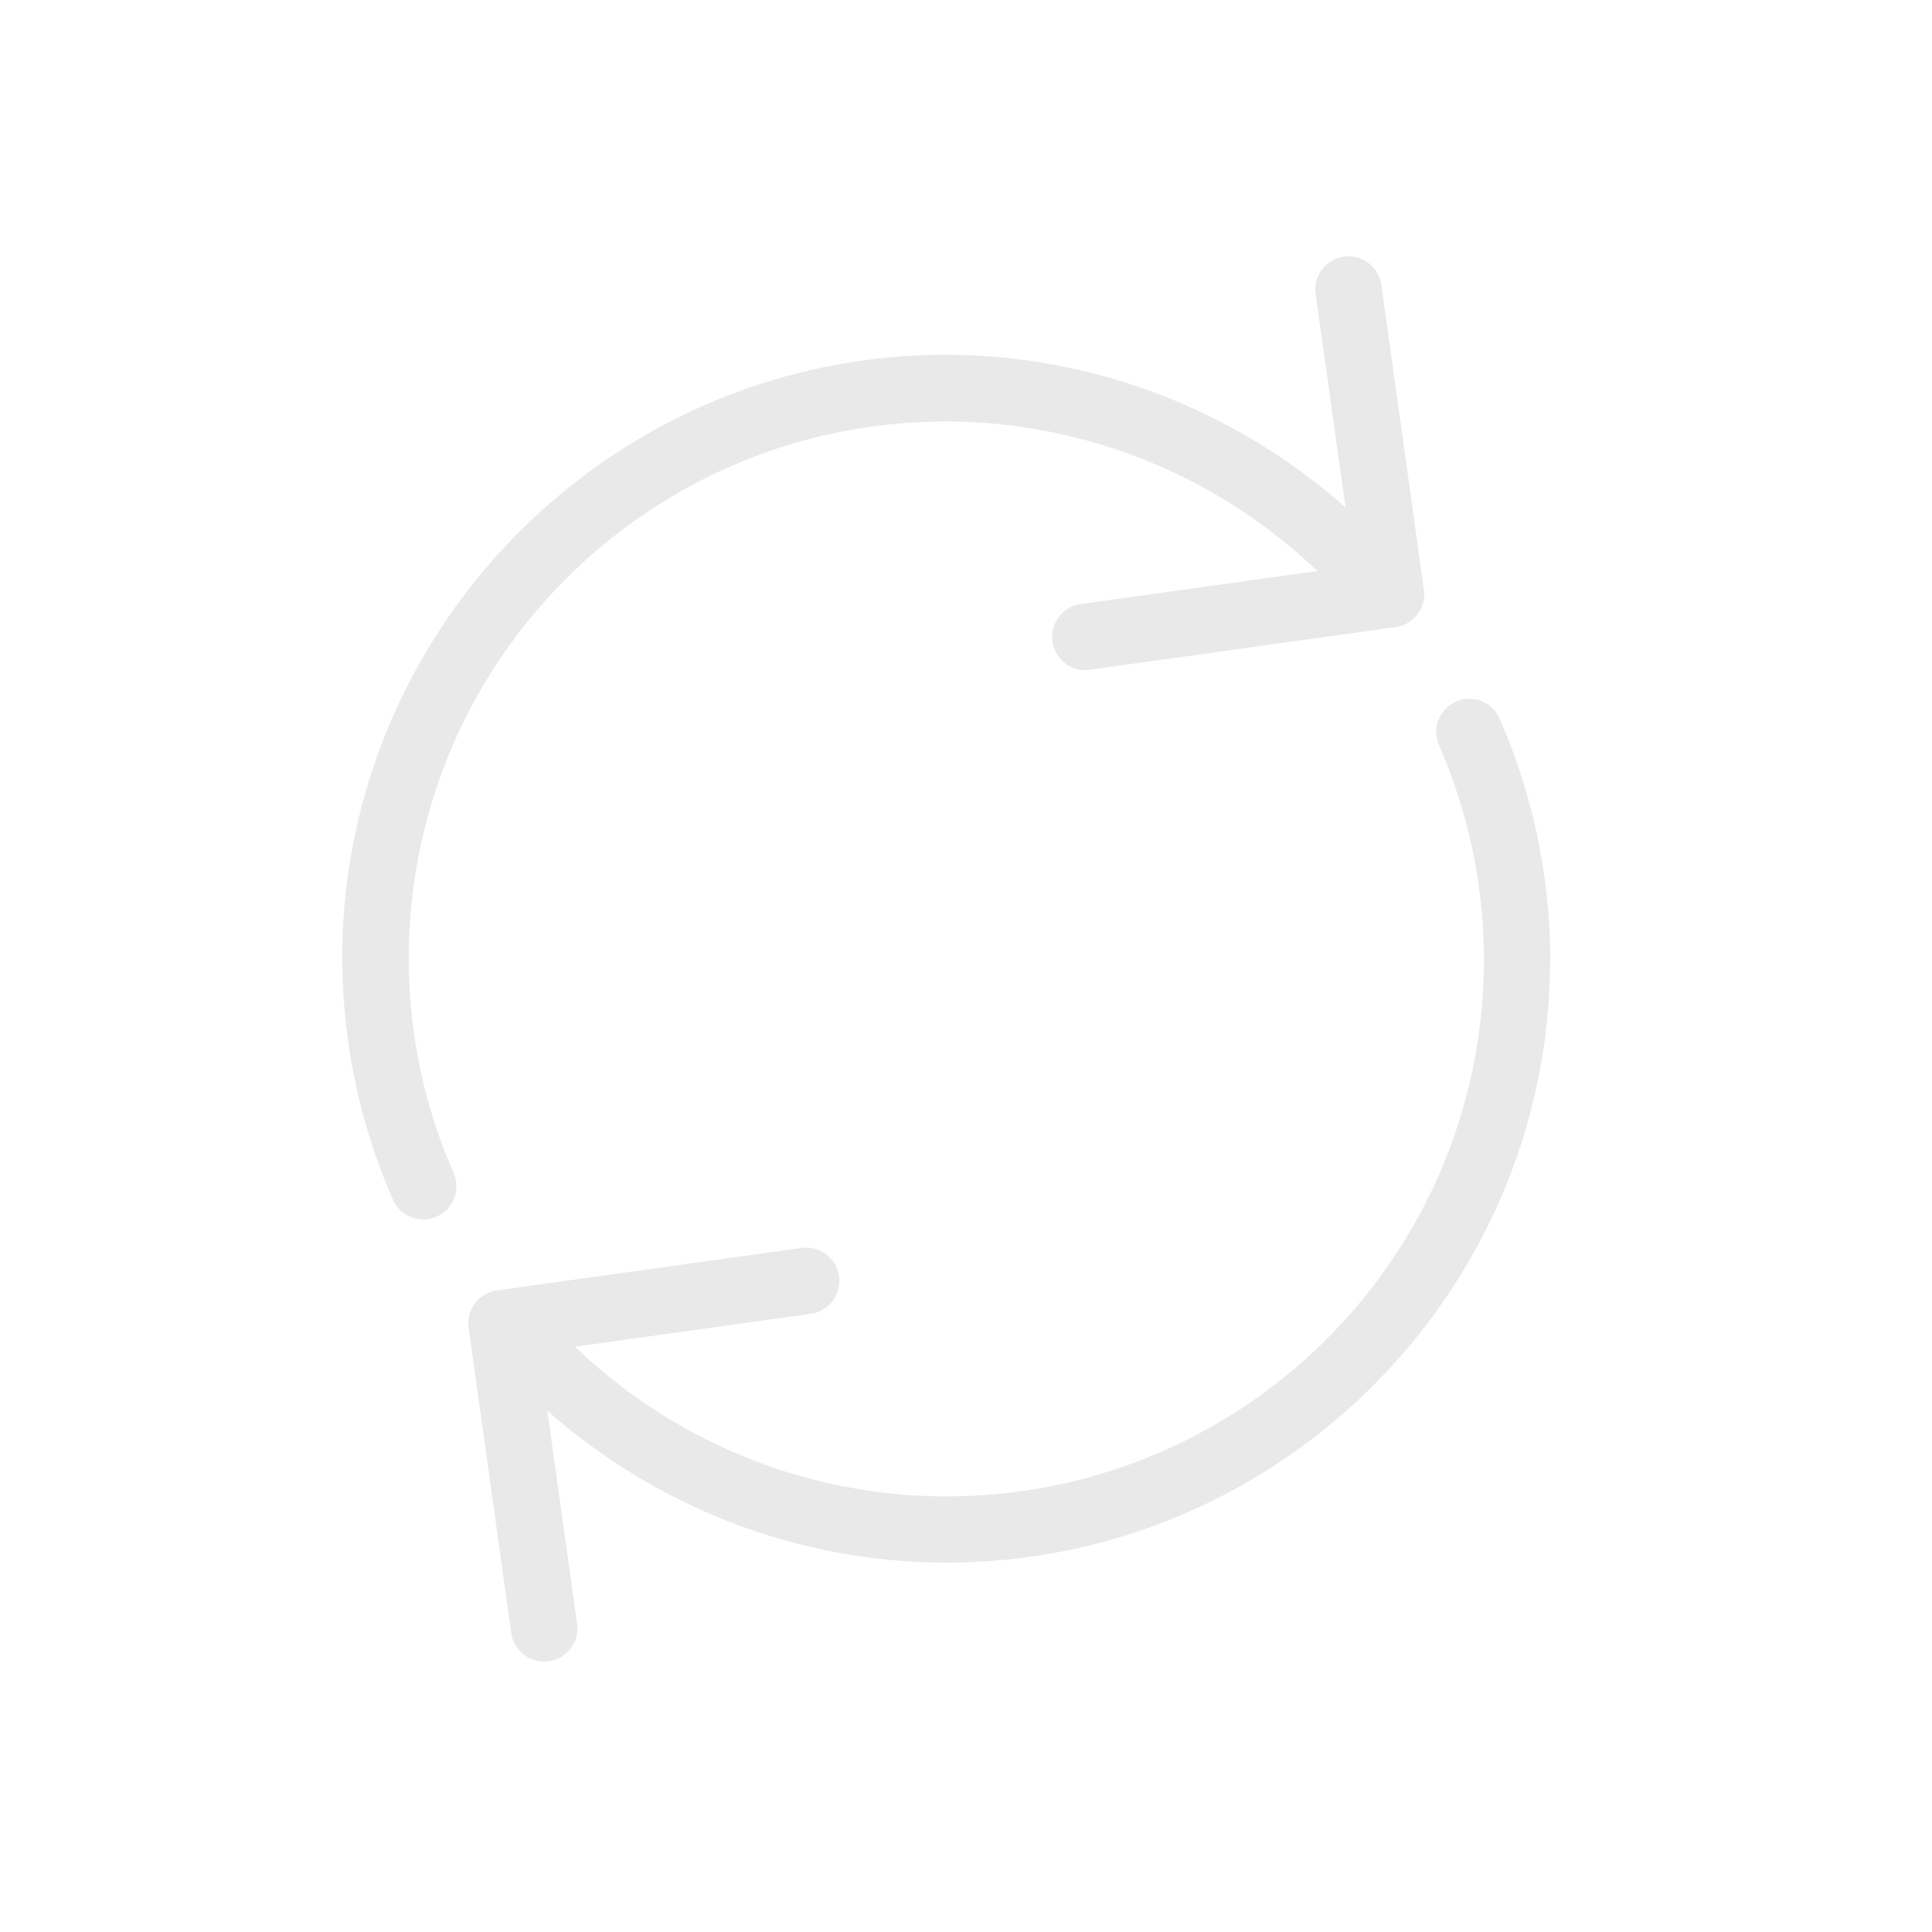 <?xml version="1.0" encoding="UTF-8" standalone="no"?>
<!-- Created with Inkscape (http://www.inkscape.org/) -->

<svg
   xmlns:dc="http://purl.org/dc/elements/1.1/"
   xmlns:cc="http://creativecommons.org/ns#"
   xmlns:rdf="http://www.w3.org/1999/02/22-rdf-syntax-ns#"
   xmlns:svg="http://www.w3.org/2000/svg"
   xmlns="http://www.w3.org/2000/svg"
   xmlns:sodipodi="http://sodipodi.sourceforge.net/DTD/sodipodi-0.dtd"
   xmlns:inkscape="http://www.inkscape.org/namespaces/inkscape"
   width="11.642mm"
   height="11.642mm"
   viewBox="0 0 11.642 11.642"
   version="1.1"
   id="svg938"
   inkscape:version="0.92.4 (5da689c313, 2019-01-14)"
   sodipodi:docname="loading.svg">
  <defs
     id="defs932" />
  <sodipodi:namedview
     id="base"
     pagecolor="#ffffff"
     bordercolor="#666666"
     borderopacity="1.0"
     inkscape:pageopacity="0.0"
     inkscape:pageshadow="2"
     inkscape:zoom="11.2"
     inkscape:cx="33.098033"
     inkscape:cy="16.556128"
     inkscape:document-units="mm"
     inkscape:current-layer="layer1"
     showgrid="true"
     inkscape:window-width="1920"
     inkscape:window-height="1017"
     inkscape:window-x="-8"
     inkscape:window-y="-8"
     inkscape:window-maximized="1">
    <inkscape:grid
       type="xygrid"
       id="grid1483"
       originx="6.5281738e-06"
       originy="0.265" />
  </sodipodi:namedview>
  <g
     inkscape:label="Layer 1"
     inkscape:groupmode="layer"
     id="layer1"
     transform="translate(6.6281737e-6,-285.623)">
    <path
       style="color:#000000;font-style:normal;font-variant:normal;font-weight:normal;font-stretch:normal;font-size:medium;line-height:normal;font-family:sans-serif;font-variant-ligatures:normal;font-variant-position:normal;font-variant-caps:normal;font-variant-numeric:normal;font-variant-alternates:normal;font-feature-settings:normal;text-indent:0;text-align:start;text-decoration:none;text-decoration-line:none;text-decoration-style:solid;text-decoration-color:#000000;letter-spacing:normal;word-spacing:normal;text-transform:none;writing-mode:lr-tb;direction:ltr;text-orientation:mixed;dominant-baseline:auto;baseline-shift:baseline;text-anchor:start;white-space:normal;shape-padding:0;clip-rule:nonzero;display:inline;overflow:visible;visibility:visible;opacity:1;isolation:auto;mix-blend-mode:normal;color-interpolation:sRGB;color-interpolation-filters:linearRGB;solid-color:#000000;solid-opacity:1;vector-effect:none;fill:#000000;fill-opacity:0.089;fill-rule:nonzero;stroke:none;stroke-width:0.4;stroke-linecap:round;stroke-linejoin:round;stroke-miterlimit:4;stroke-dasharray:none;stroke-dashoffset:0;stroke-opacity:1;paint-order:markers fill stroke;color-rendering:auto;image-rendering:auto;shape-rendering:auto;text-rendering:auto;enable-background:accumulate"
       d="m 8.113,287.168 a 0.2,0.2 0 0 0 -0.185,0.229 l 0.18,1.284 C 7.445,288.094 6.591,287.762 5.701,287.761 c -2.008,0 -3.639,1.633 -3.639,3.641 a 0.2,0.2 0 0 0 0.001,0.021 c 0.004,0.491 0.107,0.977 0.304,1.427 a 0.2,0.2 0 0 0 0.19,0.121 0.2,0.2 0 0 0 0.176,-0.281 c -0.178,-0.406 -0.269,-0.844 -0.27,-1.287 1e-5,-1.792 1.447,-3.24 3.239,-3.24 0.834,10e-4 1.634,0.325 2.236,0.901 l -1.418,0.198 a 0.2,0.2 0 0 0 0.041,0.398 0.2,0.2 0 0 0 0.013,-0.002 l 1.834,-0.256 a 0.2,0.2 0 0 0 0.172,-0.227 l -0.256,-1.834 a 0.2,0.2 0 0 0 -0.212,-0.173 z m 0.733,2.666 a 0.2,0.2 0 0 0 -0.175,0.28 c 0.178,0.406 0.27,0.844 0.271,1.287 0,1.792 -1.449,3.239 -3.24,3.239 C 4.867,294.639 4.067,294.316 3.465,293.738 L 4.885,293.54 a 0.2,0.2 0 1 0 -0.055,-0.397 l -1.836,0.256 a 0.2,0.2 0 0 0 -0.17,0.226 l 0.256,1.834 a 0.2,0.2 0 0 0 0.209,0.176 0.2,0.2 0 0 0 0.188,-0.23 l -0.179,-1.282 c 0.662,0.586 1.515,0.915 2.403,0.916 2.003,0 3.632,-1.623 3.64,-3.624 a 0.2,0.2 0 0 0 5.29e-4,-0.015 0.2,0.2 0 0 0 0,-0.001 c -0.001,-0.498 -0.106,-0.989 -0.305,-1.445 a 0.2,0.2 0 0 0 -0.192,-0.12 z"
       id="path906"
       inkscape:connector-curvature="0" />
  </g>
</svg>
